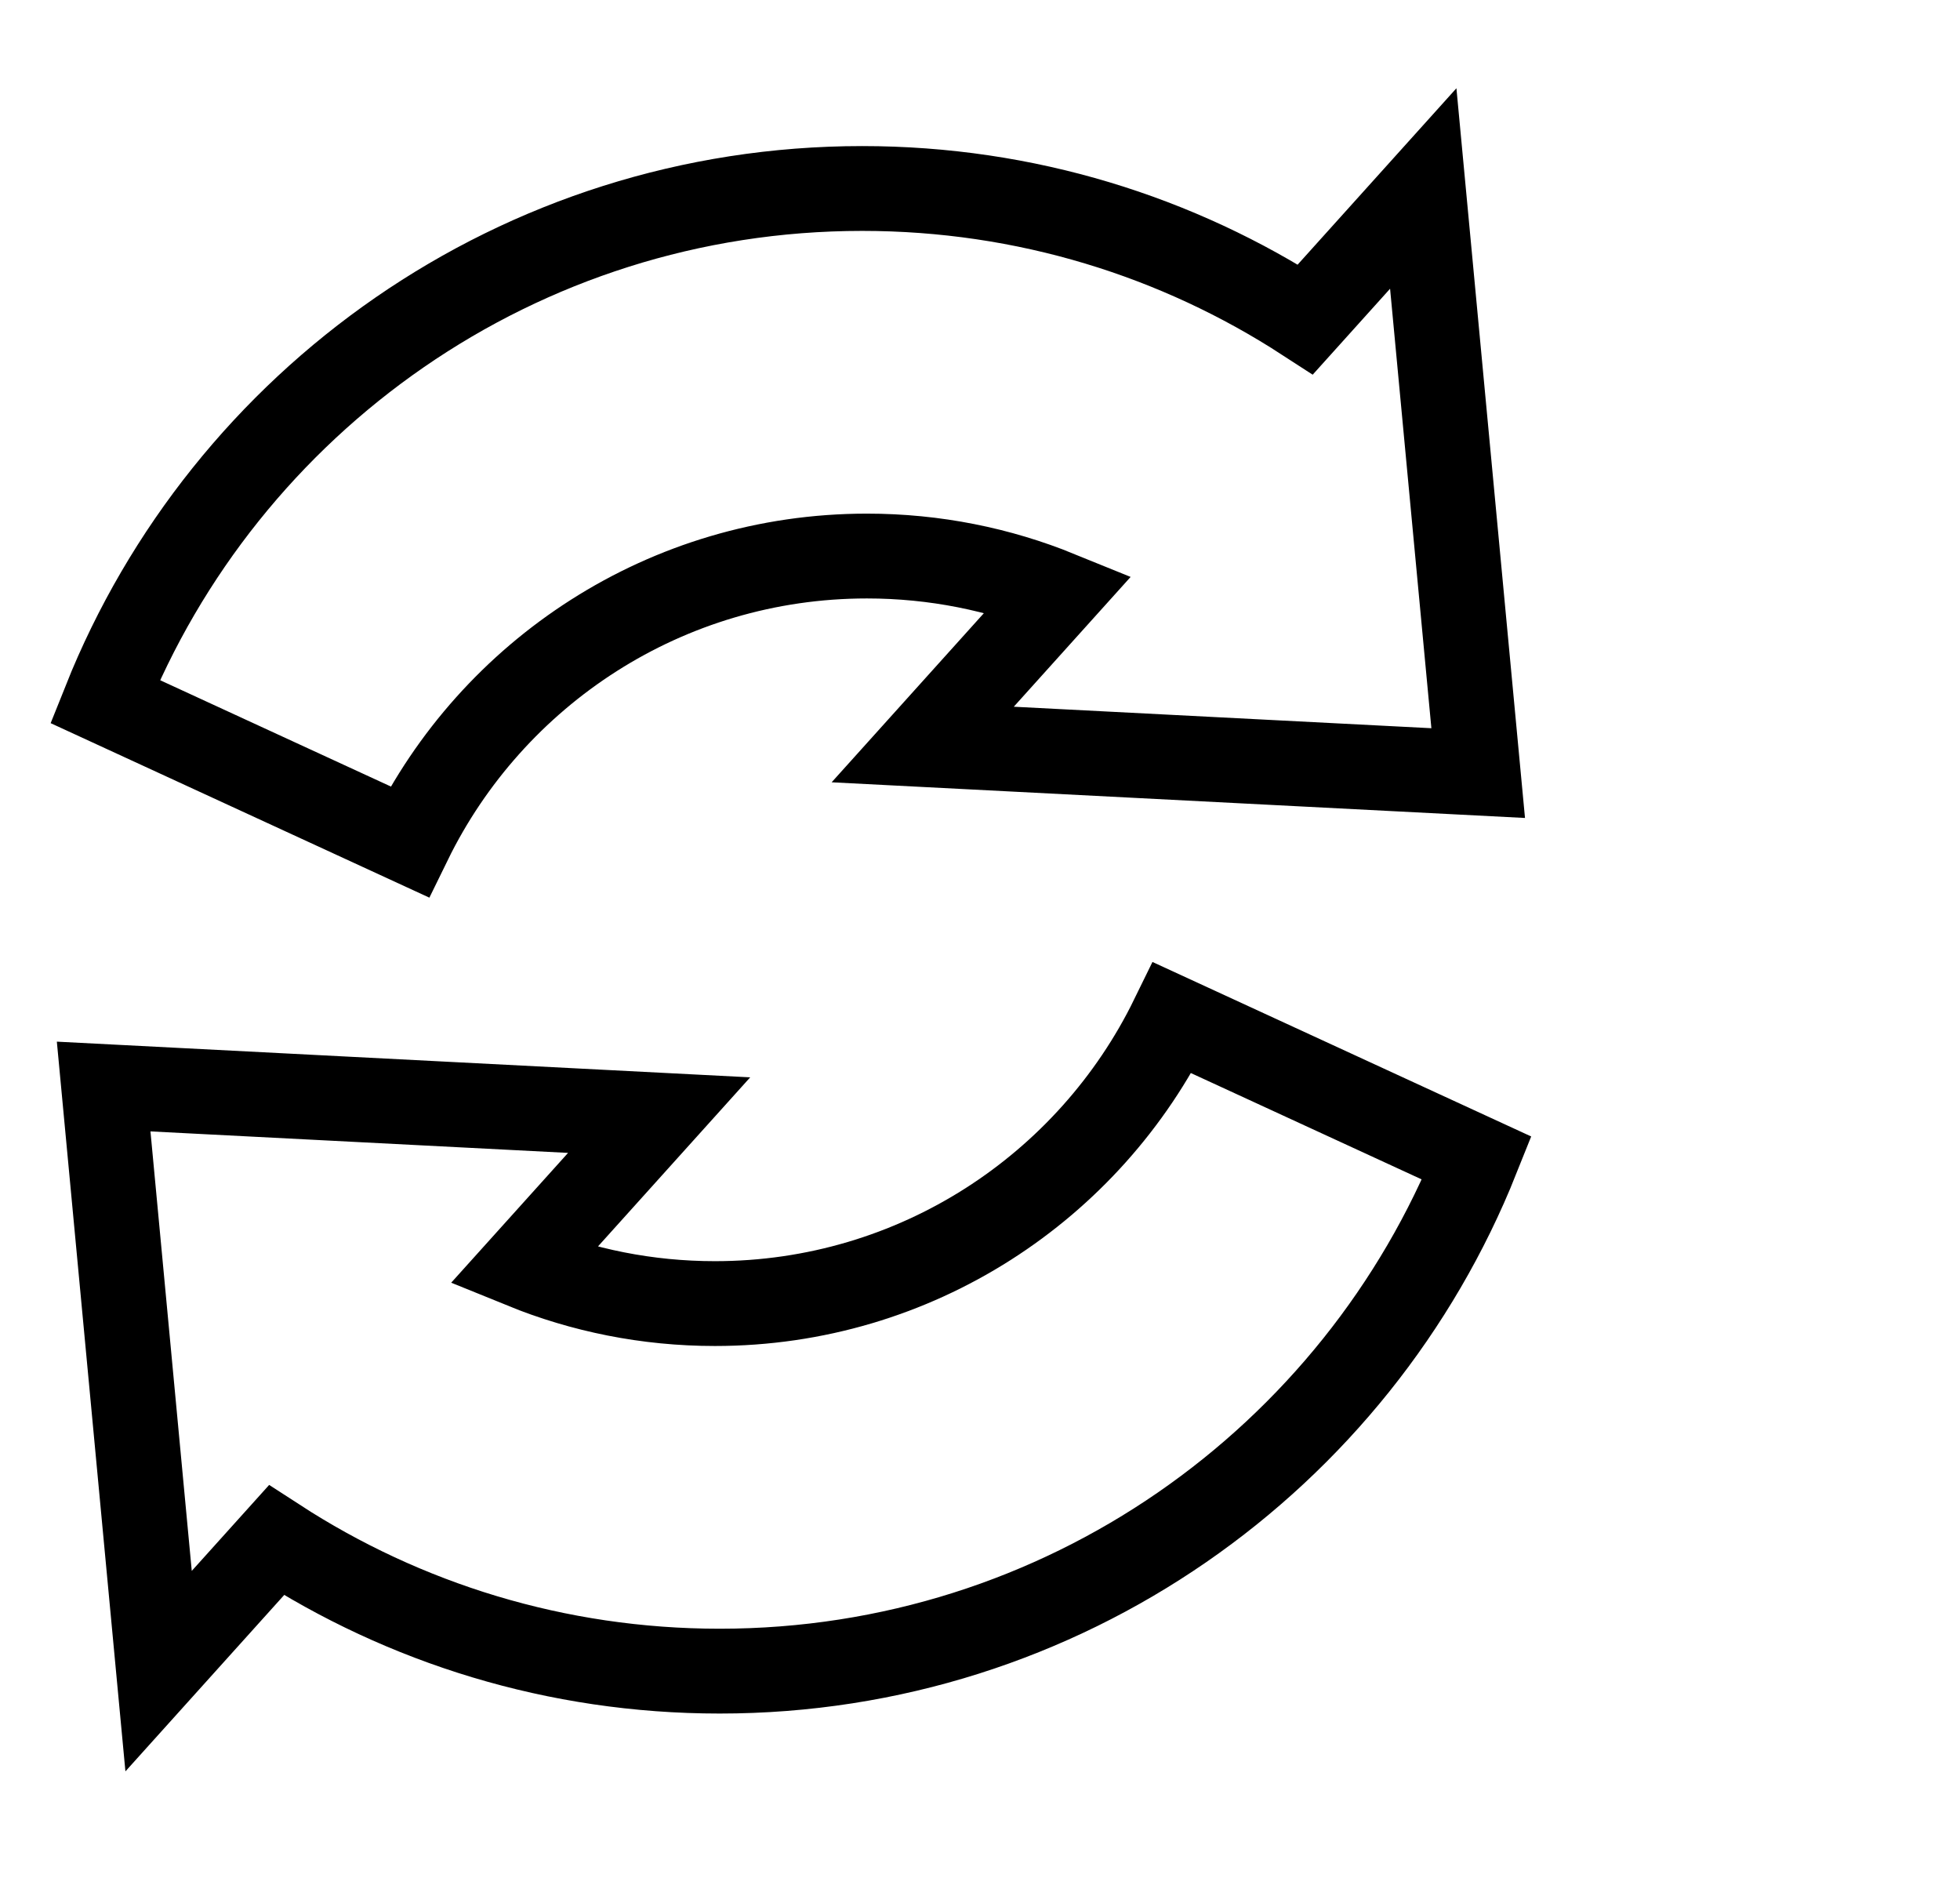 <?xml version="1.0" encoding="UTF-8" standalone="no"?>
<svg width="208px" height="200px" viewBox="0 0 208 200" version="1.1" xmlns="http://www.w3.org/2000/svg" xmlns:xlink="http://www.w3.org/1999/xlink">
    <!-- Generator: Sketch 46.2 (44496) - http://www.bohemiancoding.com/sketch -->
    <title>Step 2</title>
    <desc>Created with Sketch.</desc>
    <defs></defs>
    <g id="Page-1" stroke="none" stroke-width="1" fill="none" fill-rule="evenodd">
        <g id="Step-2" stroke="#000000" stroke-width="9">
            <path d="M138.532,33.891 C124.993,25.104 108.843,20 91.5,20 C55.057,20 23.878,42.536 11.139,74.433 L43.455,89.321 C52.229,71.366 70.67,59 92,59 C99.201,59 106.072,60.409 112.353,62.967 L97.92,78.998 L156.869,82.031 L151.039,20 L138.532,33.891 Z" id="Combined-Shape"></path>
            <path d="M138.393,121.891 C124.855,113.104 108.704,108 91.361,108 C54.918,108 23.739,130.536 11,162.433 L43.316,177.321 C52.091,159.366 70.532,147 91.861,147 C99.062,147 105.933,148.409 112.215,150.967 L97.781,166.998 L156.73,170.031 L150.9,108 L138.393,121.891 Z" id="Combined-Shape" transform="translate(83.865, 142.66) rotate(180) translate(-83.865, -142.66) "></path>
        </g>
    </g>
</svg>